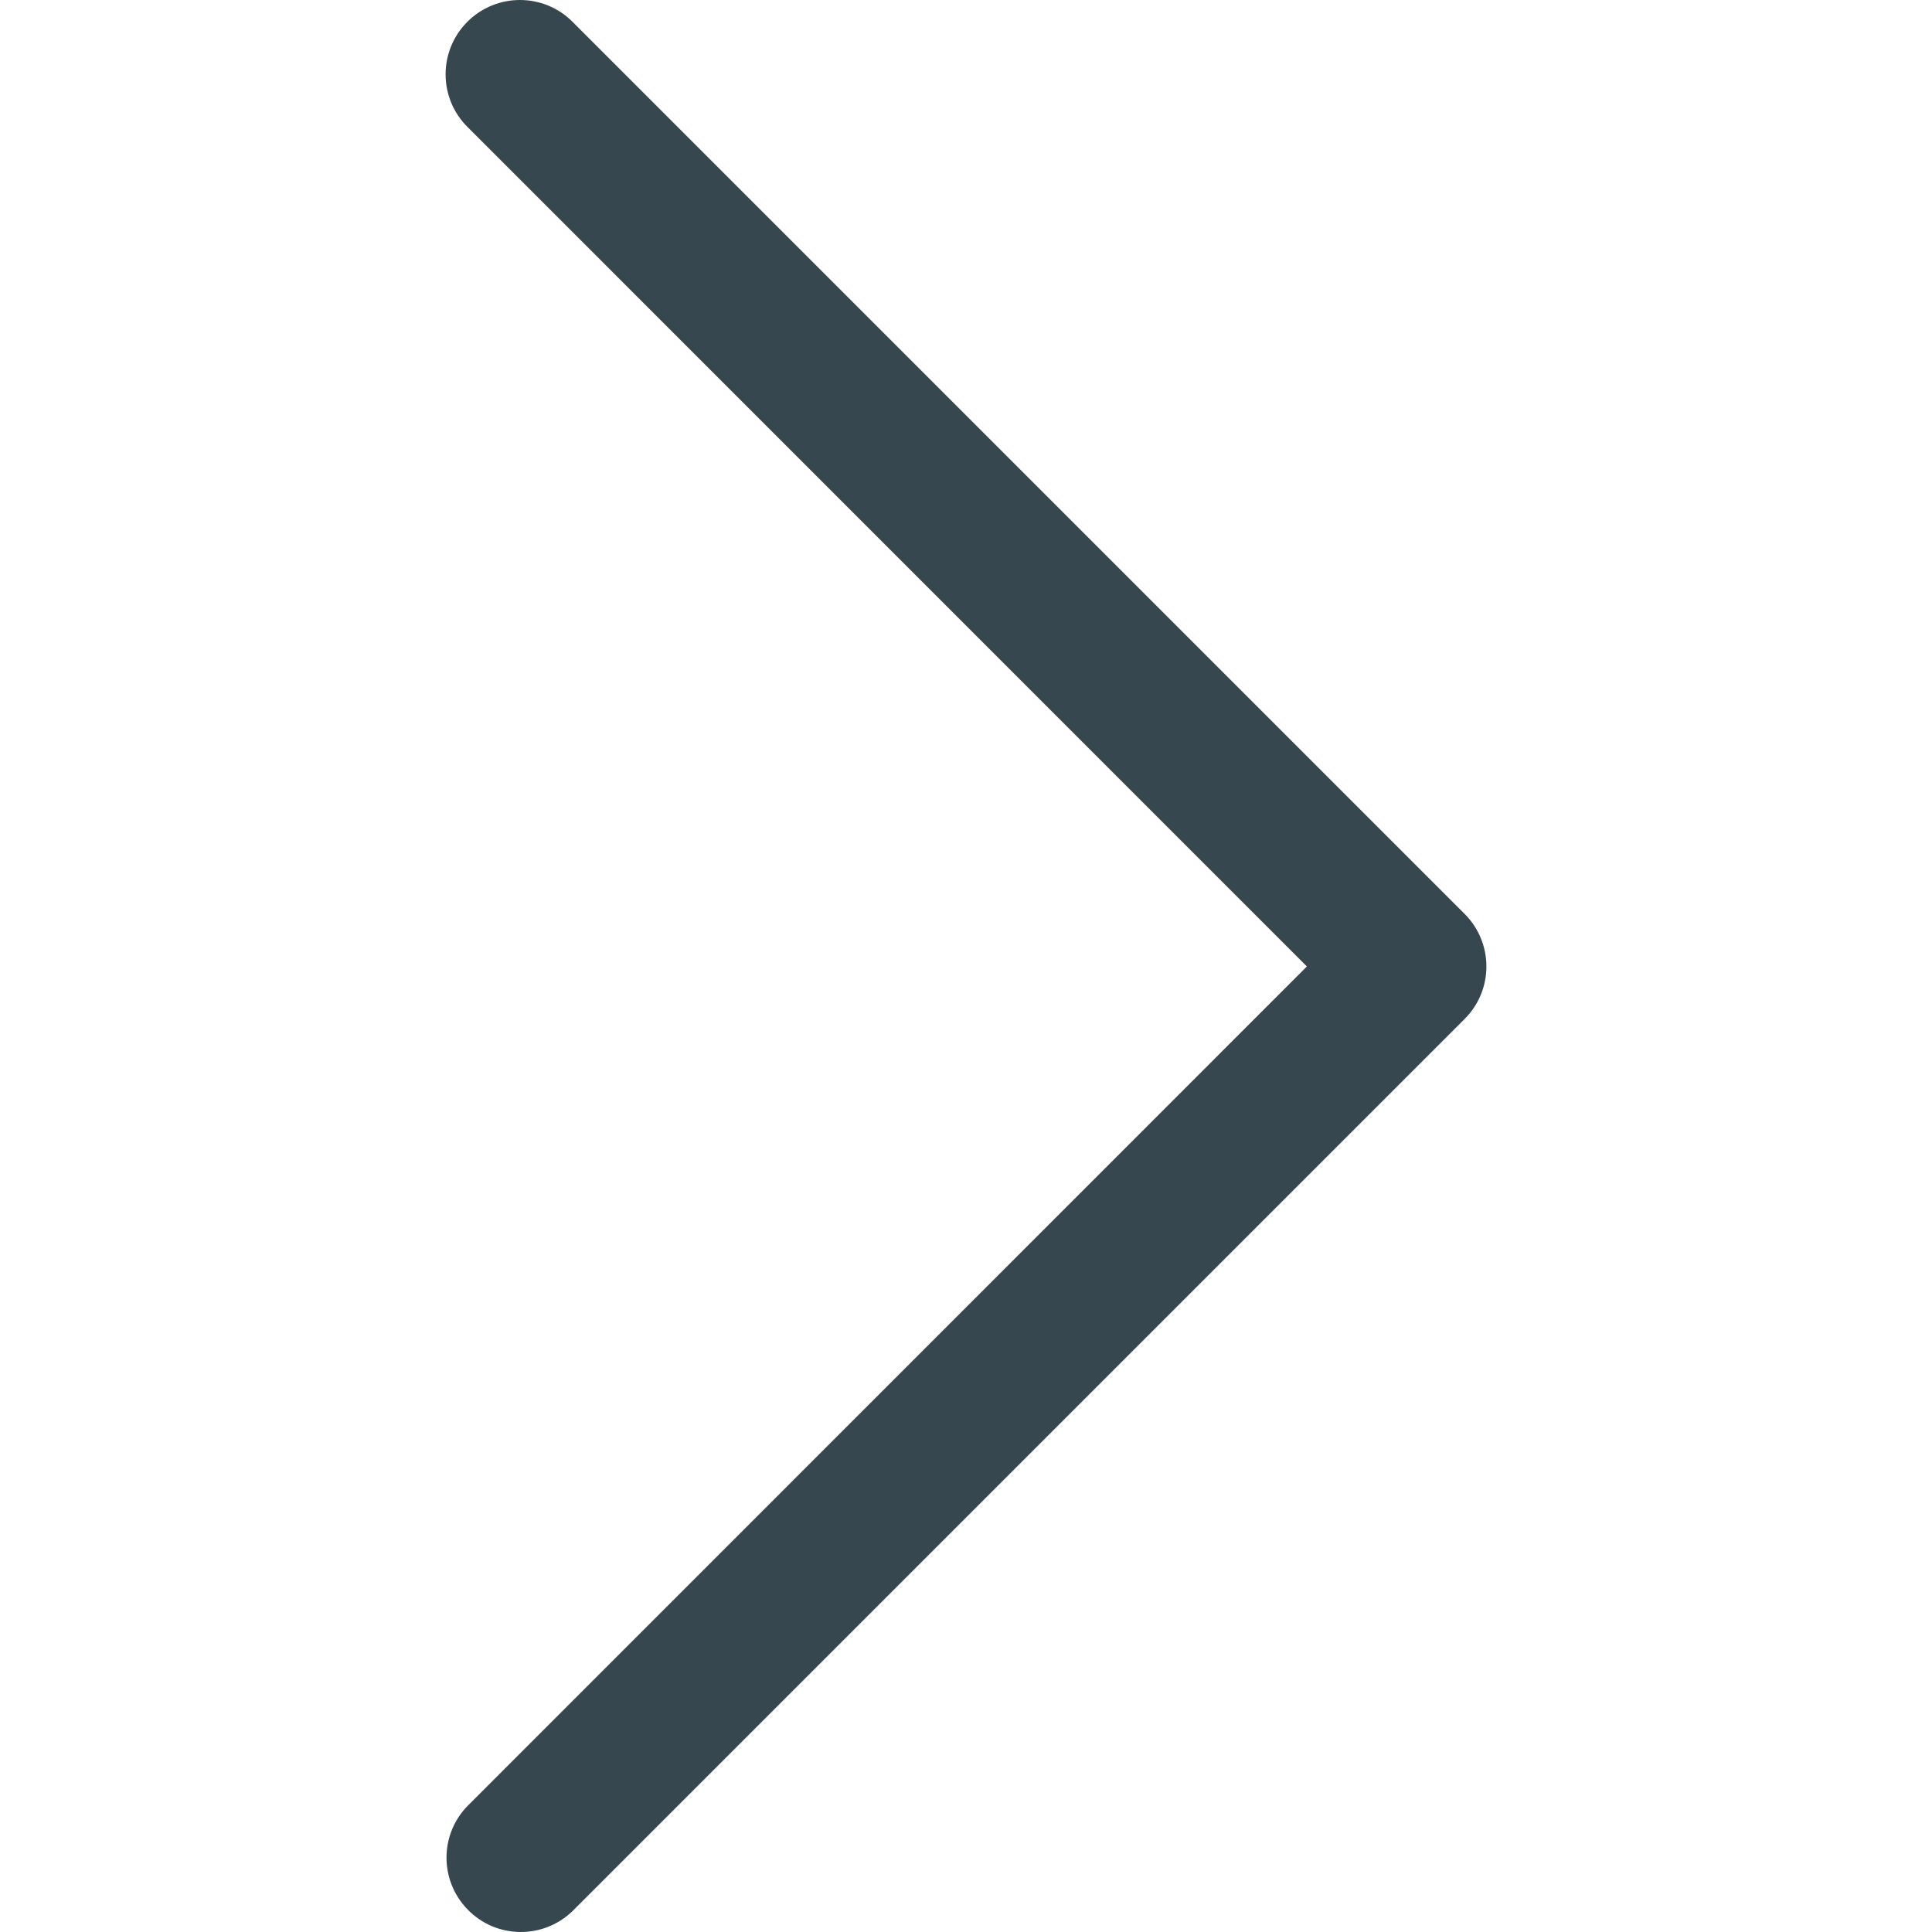 <svg width="16" height="16" viewBox="0 0 16 16" fill="none" xmlns="http://www.w3.org/2000/svg">
<g clip-path="url(#clip0)">
<path d="M10.823 8.004L3.871 1.051C3.63 0.81 3.63 0.421 3.871 0.18C4.111 -0.06 4.501 -0.06 4.741 0.18L12.129 7.568C12.37 7.809 12.37 8.199 12.129 8.439L4.741 15.827C4.497 16.063 4.107 16.057 3.871 15.812C3.64 15.573 3.64 15.195 3.871 14.957L10.823 8.004Z" fill="#37474F"/>
</g>
<defs>
<clipPath id="clip0">
<rect width="16" height="16" fill="white" transform="matrix(-1 0 0 1 16 0)"/>
</clipPath>
</defs>
</svg>
